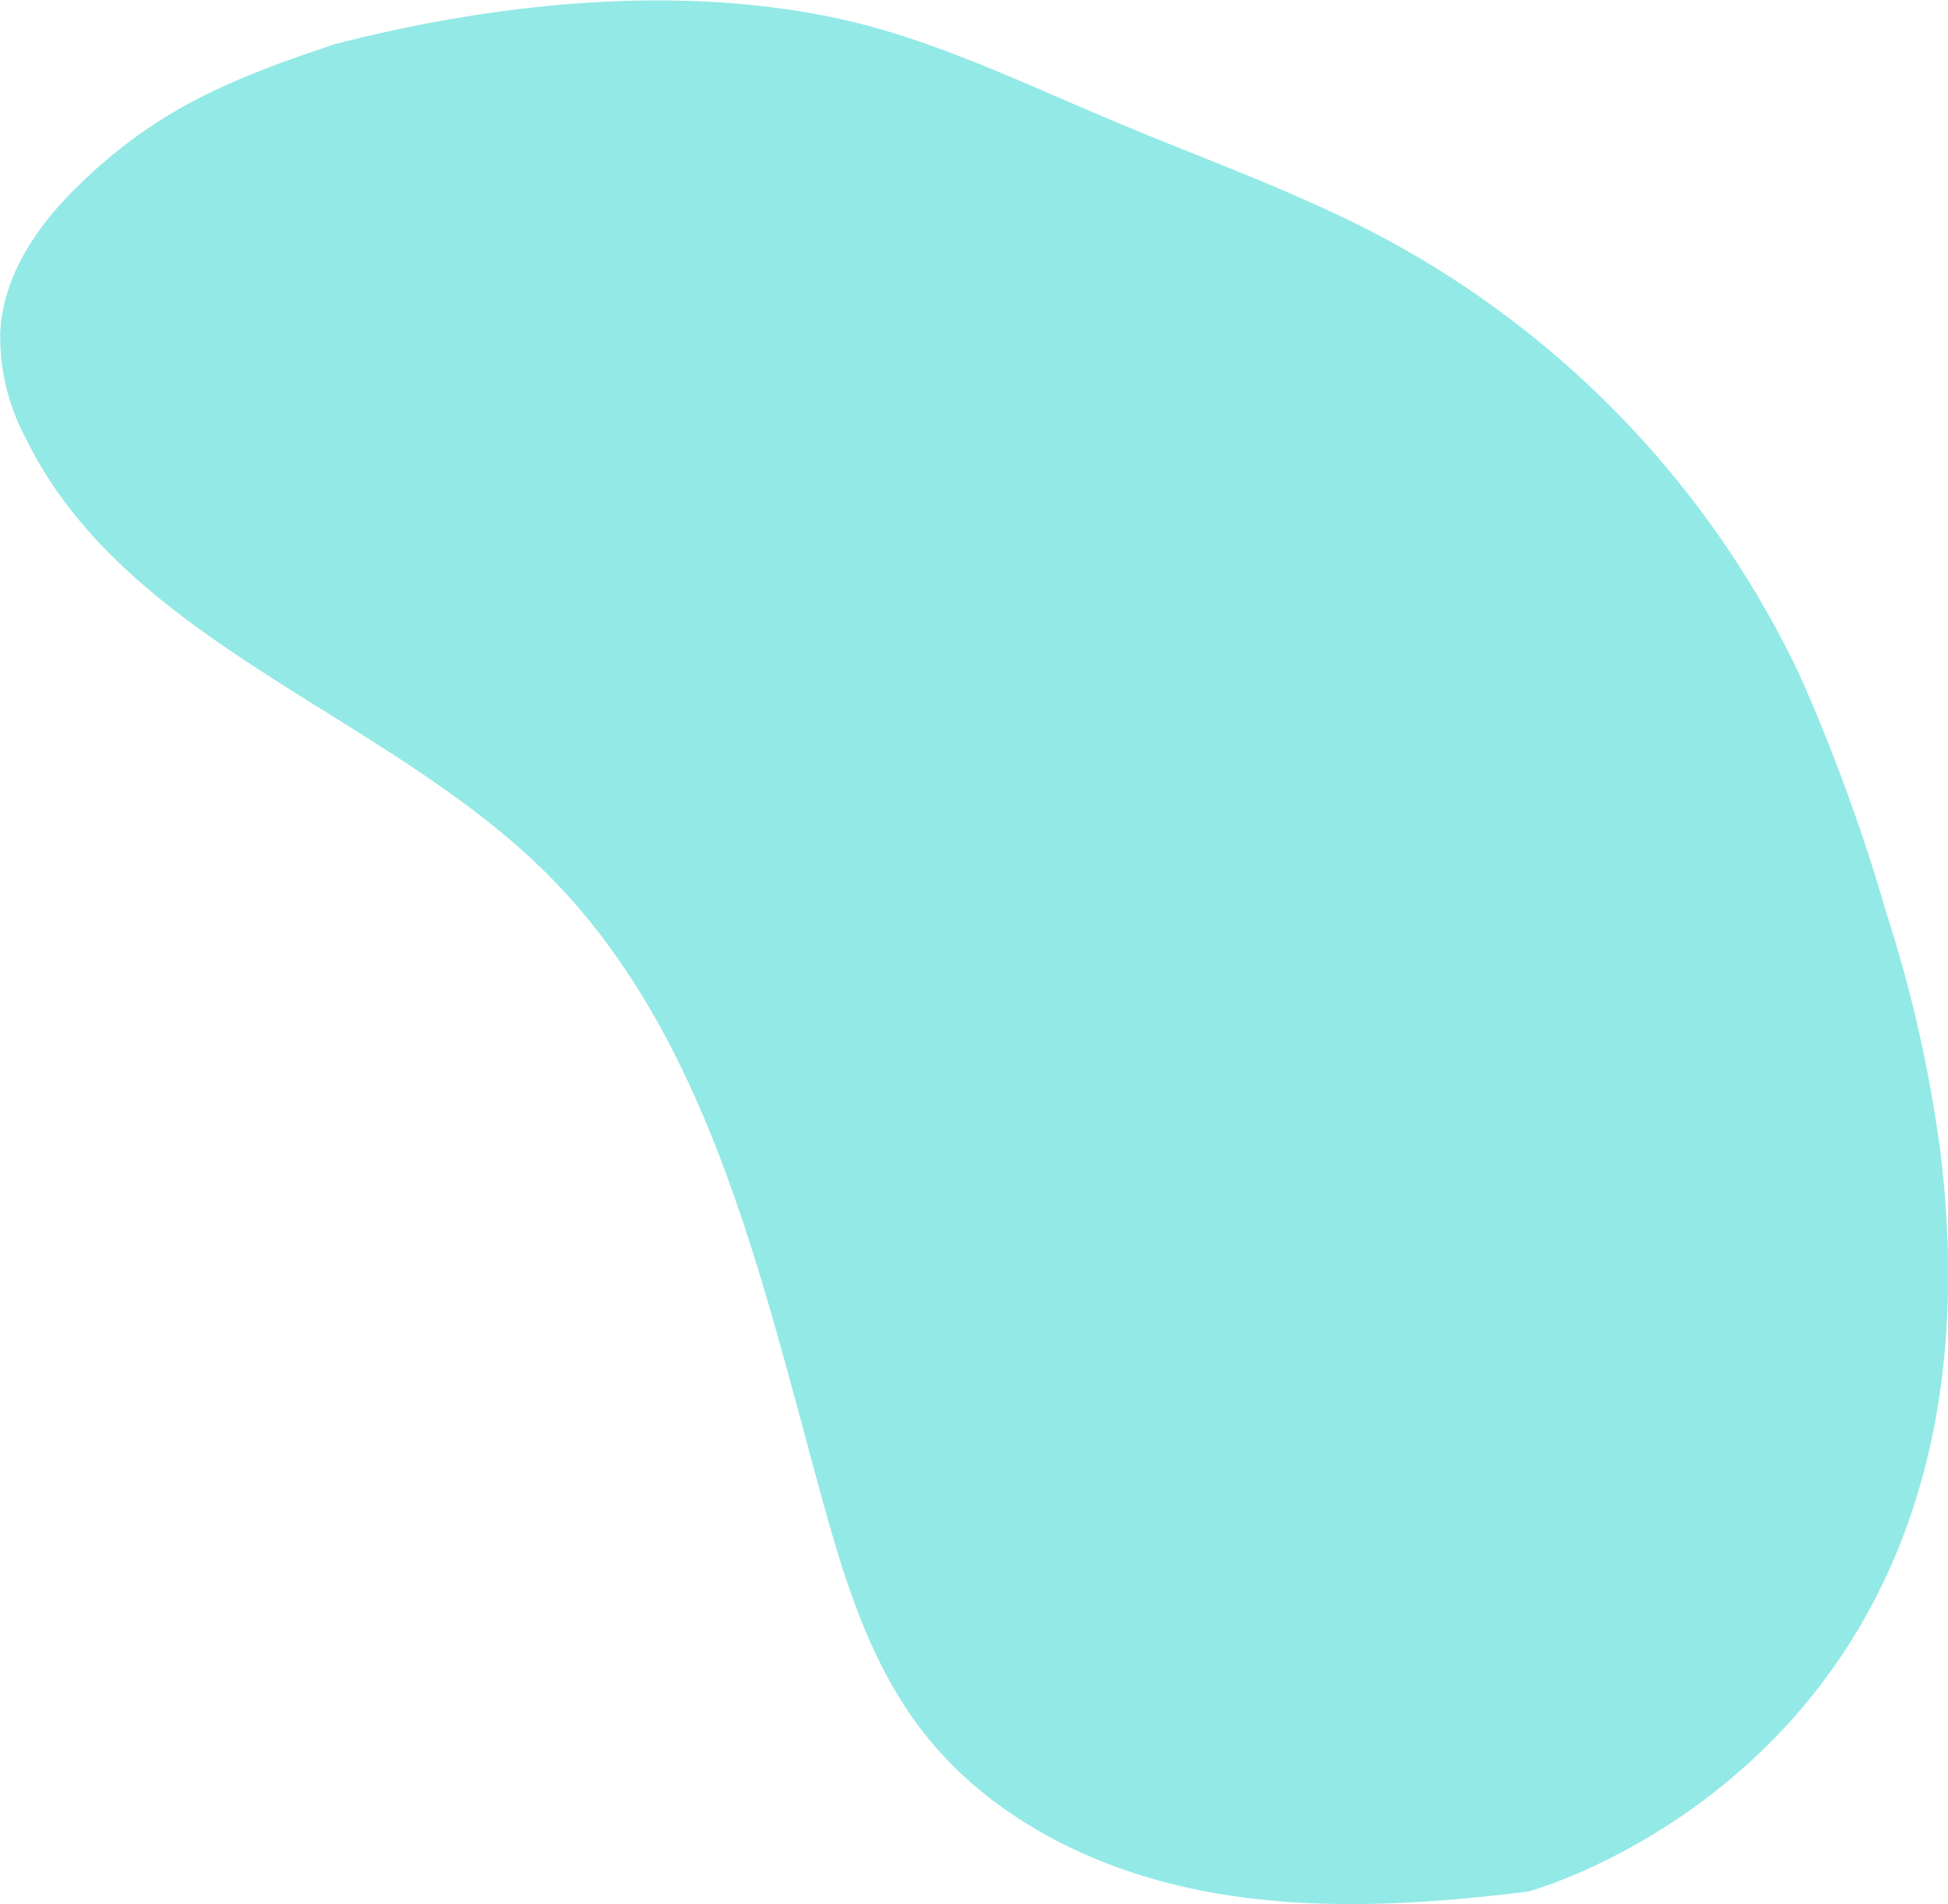 <svg xmlns="http://www.w3.org/2000/svg" viewBox="0 0 109.81 107.36"><defs><style>.cls-1{fill:#93e9e6;}</style></defs><title>blob</title><g id="Layer_2" data-name="Layer 2"><g id="Layer_1-2" data-name="Layer 1"><path class="cls-1" d="M109.41,65.18a75.69,75.69,0,0,0-3.07-13.69A104.59,104.59,0,0,0,101.42,38,54.35,54.35,0,0,0,78.16,13.5C73.22,10.85,67.91,9,62.74,6.81c-4.79-2-9.5-4.3-14.55-5.55C38.83-1,28.2.09,18.87,2.49c-6,2-10.28,3.77-14.79,8.31-2.18,2.2-4,5-4.07,8.12a12.2,12.2,0,0,0,1.44,5.79C7.17,36.37,21.88,40.21,31,49.43S43,72.47,46.51,85.11c1.2,4.29,2.6,8.64,5.28,12.22,3.73,5,9.66,8,15.76,9.23s12.42.85,18.59.09C86.14,106.65,113.45,99.37,109.41,65.18Z"/></g></g></svg>